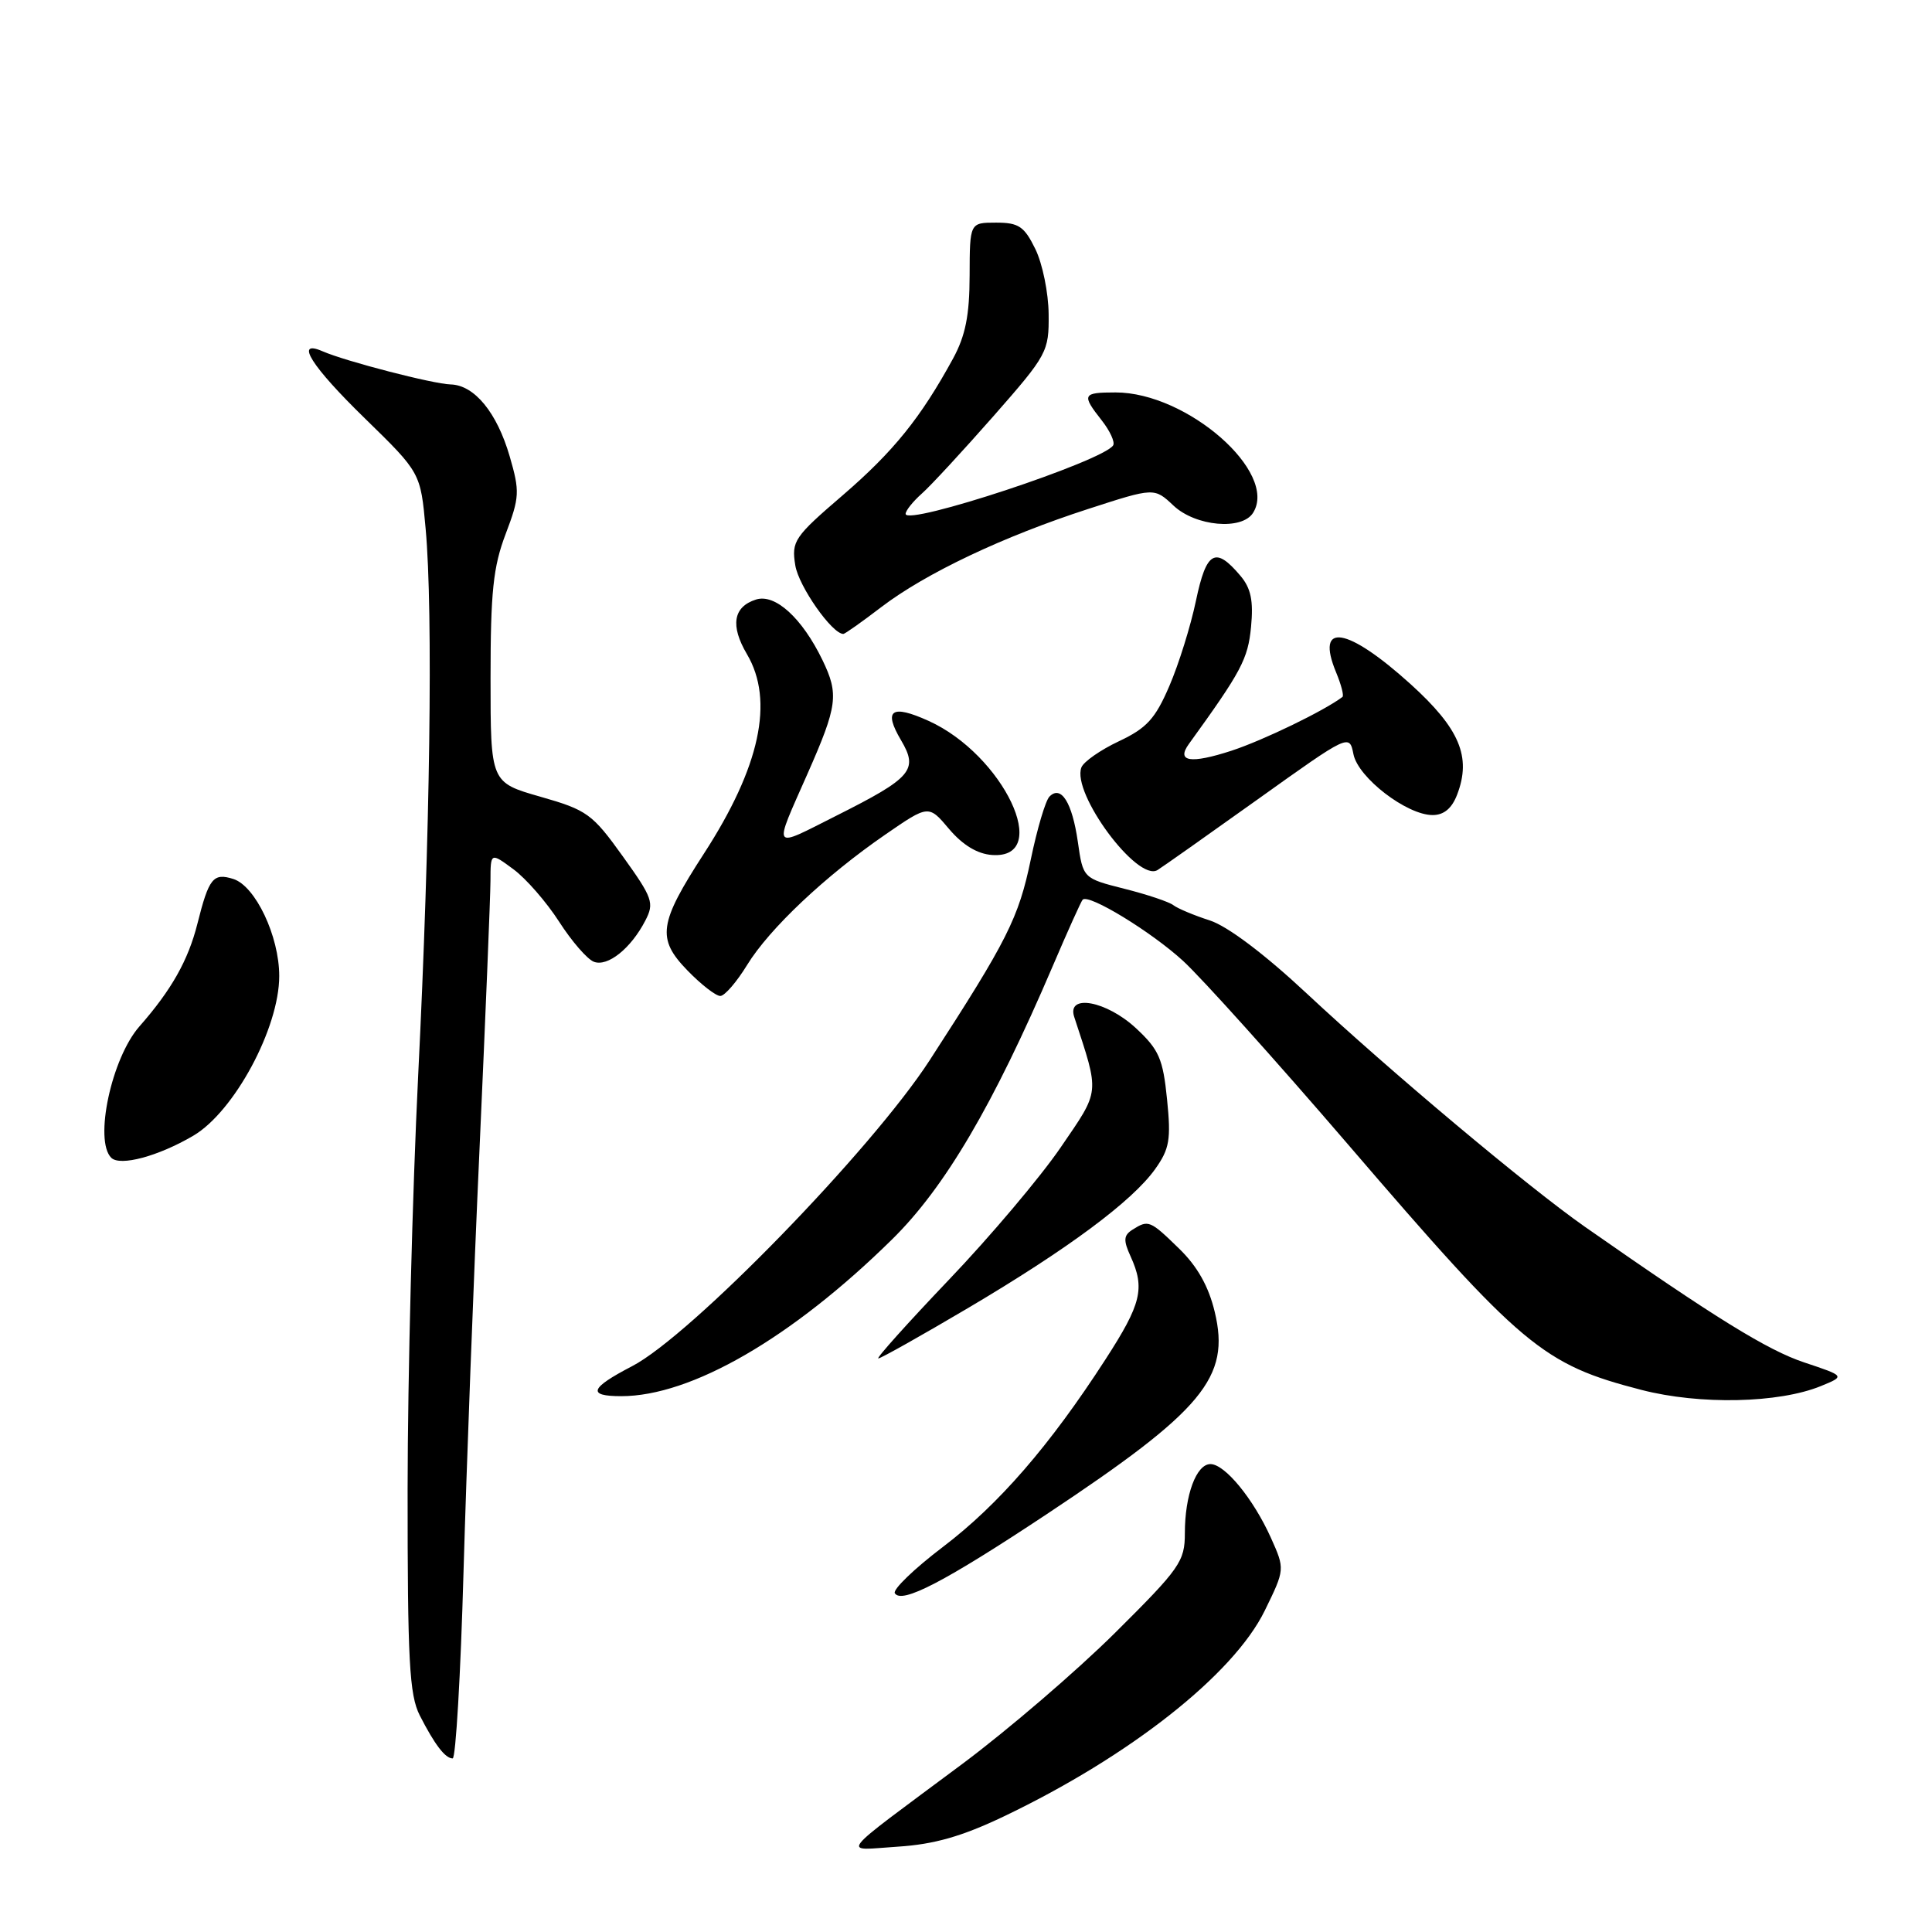 <?xml version="1.0" encoding="UTF-8" standalone="no"?>
<!DOCTYPE svg PUBLIC "-//W3C//DTD SVG 1.1//EN" "http://www.w3.org/Graphics/SVG/1.1/DTD/svg11.dtd" >
<svg xmlns="http://www.w3.org/2000/svg" xmlns:xlink="http://www.w3.org/1999/xlink" version="1.1" viewBox="0 0 256 256">
 <g >
 <path fill="currentColor"
d=" M 133.00 240.69 C 149.71 232.71 163.44 221.88 167.58 213.43 C 170.27 207.93 170.27 207.93 168.39 203.74 C 166.06 198.58 162.30 194.00 160.39 194.00 C 158.52 194.00 157.00 198.10 157.00 203.15 C 157.00 206.90 156.36 207.81 147.75 216.36 C 142.66 221.41 133.55 229.23 127.50 233.74 C 110.52 246.39 111.46 245.17 119.00 244.69 C 123.79 244.38 127.47 243.33 133.00 240.69 Z  M 61.42 208.25 C 61.81 194.64 62.76 169.32 63.55 152.00 C 64.33 134.68 64.98 118.80 64.99 116.72 C 65.00 112.94 65.00 112.94 68.03 115.18 C 69.70 116.41 72.42 119.54 74.08 122.12 C 75.74 124.71 77.81 127.10 78.69 127.44 C 80.52 128.14 83.60 125.68 85.51 121.98 C 86.72 119.65 86.49 118.99 82.51 113.45 C 78.49 107.84 77.78 107.33 71.61 105.57 C 65.00 103.68 65.00 103.68 65.00 89.85 C 65.00 78.45 65.35 75.10 67.00 70.76 C 68.85 65.89 68.89 65.13 67.54 60.48 C 65.85 54.66 62.86 51.02 59.71 50.94 C 57.40 50.88 45.77 47.87 42.75 46.55 C 38.96 44.90 41.26 48.54 48.37 55.46 C 55.73 62.64 55.73 62.64 56.40 70.07 C 57.40 81.01 56.99 110.71 55.41 142.50 C 54.65 157.90 54.02 182.56 54.01 197.30 C 54.00 220.07 54.24 224.58 55.62 227.30 C 57.59 231.16 58.99 233.00 59.98 233.00 C 60.39 233.00 61.04 221.86 61.42 208.25 Z  M 138.66 200.66 C 159.44 186.87 163.05 182.53 160.96 173.84 C 160.15 170.44 158.65 167.79 156.23 165.44 C 152.37 161.68 152.17 161.61 150.06 162.94 C 148.88 163.69 148.83 164.34 149.81 166.48 C 151.74 170.72 151.24 172.77 146.48 180.13 C 139.11 191.54 132.32 199.37 124.96 204.96 C 121.14 207.86 118.27 210.63 118.57 211.11 C 119.47 212.57 125.19 209.59 138.66 200.66 Z  M 241.28 183.66 C 244.50 182.34 244.50 182.34 239.07 180.53 C 234.20 178.91 227.22 174.59 210.00 162.55 C 202.51 157.31 184.19 141.95 173.17 131.66 C 167.55 126.41 162.65 122.72 160.30 121.96 C 158.21 121.29 156.05 120.38 155.49 119.95 C 154.94 119.51 152.02 118.53 149.00 117.77 C 143.51 116.38 143.51 116.38 142.82 111.55 C 142.07 106.33 140.60 103.99 139.06 105.55 C 138.54 106.07 137.43 109.81 136.59 113.86 C 134.97 121.65 133.51 124.56 123.18 140.50 C 115.48 152.37 91.53 177.00 83.75 181.03 C 78.15 183.94 77.77 185.00 82.32 185.00 C 91.60 185.00 104.91 177.30 118.17 164.26 C 125.19 157.37 131.60 146.47 139.49 128.02 C 141.48 123.36 143.27 119.39 143.46 119.21 C 144.26 118.40 152.55 123.46 156.76 127.32 C 159.26 129.62 169.09 140.55 178.60 151.62 C 201.71 178.53 204.42 180.79 217.50 184.17 C 225.25 186.17 235.71 185.94 241.28 183.66 Z  M 128.24 173.34 C 141.53 165.48 150.04 159.16 153.07 154.90 C 154.97 152.23 155.18 150.99 154.64 145.66 C 154.10 140.29 153.57 139.08 150.53 136.25 C 146.61 132.61 141.32 131.64 142.34 134.75 C 145.73 145.11 145.82 144.32 140.53 152.06 C 137.85 155.98 131.19 163.87 125.72 169.59 C 120.26 175.32 116.06 180.00 116.38 180.00 C 116.71 180.00 122.04 177.00 128.24 173.34 Z  M 25.61 150.49 C 31.03 147.31 37.00 136.22 37.00 129.33 C 37.00 124.05 33.85 117.41 30.92 116.47 C 28.25 115.63 27.68 116.34 26.16 122.39 C 24.94 127.25 22.71 131.19 18.48 136.00 C 14.78 140.20 12.44 151.11 14.74 153.41 C 15.91 154.57 20.96 153.22 25.61 150.49 Z  M 99.00 127.86 C 101.95 123.05 109.36 116.06 117.33 110.57 C 123.05 106.63 123.05 106.63 125.77 109.86 C 127.57 111.98 129.52 113.16 131.46 113.29 C 139.53 113.86 132.95 99.99 123.02 95.51 C 118.12 93.30 117.02 94.07 119.39 98.08 C 121.72 102.02 120.84 103.05 110.83 108.08 C 102.13 112.46 102.43 112.89 107.01 102.50 C 110.98 93.51 111.17 91.99 108.98 87.46 C 106.28 81.89 102.72 78.64 100.18 79.44 C 97.15 80.40 96.74 82.90 98.98 86.69 C 102.61 92.85 100.71 101.64 93.26 113.13 C 87.29 122.35 87.00 124.37 91.07 128.57 C 92.90 130.46 94.87 131.99 95.45 131.97 C 96.03 131.96 97.62 130.11 99.00 127.86 Z  M 166.65 105.92 C 178.80 97.24 178.80 97.24 179.34 99.94 C 179.96 103.05 186.41 108.00 189.83 108.00 C 191.33 108.00 192.39 107.11 193.09 105.26 C 194.99 100.28 193.40 96.53 186.91 90.65 C 178.48 83.03 174.25 82.36 177.04 89.09 C 177.72 90.73 178.10 92.19 177.88 92.35 C 175.45 94.19 167.39 98.09 163.19 99.47 C 157.75 101.24 155.82 100.94 157.54 98.57 C 164.49 88.96 165.36 87.33 165.77 83.07 C 166.10 79.60 165.76 77.94 164.35 76.28 C 161.04 72.36 159.85 73.02 158.47 79.60 C 157.77 82.95 156.18 88.04 154.94 90.91 C 153.08 95.24 151.94 96.49 148.26 98.22 C 145.82 99.37 143.58 100.93 143.29 101.69 C 141.98 105.11 150.71 116.90 153.37 115.29 C 153.99 114.91 159.97 110.69 166.65 105.92 Z  M 116.78 80.44 C 122.65 75.96 132.96 71.07 144.22 67.43 C 152.95 64.60 152.95 64.60 155.50 67.00 C 158.43 69.75 164.57 70.30 166.04 67.95 C 169.40 62.60 157.30 52.00 147.82 52.00 C 143.42 52.00 143.29 52.28 145.99 55.71 C 147.08 57.10 147.76 58.58 147.50 59.01 C 146.21 61.09 120.00 69.75 120.00 68.09 C 120.00 67.66 120.97 66.45 122.15 65.40 C 123.33 64.36 127.60 59.73 131.65 55.13 C 138.78 47.01 139.00 46.60 138.95 41.63 C 138.93 38.81 138.13 34.92 137.19 33.00 C 135.72 30.00 134.99 29.50 131.99 29.50 C 128.50 29.50 128.50 29.50 128.48 36.50 C 128.47 41.78 127.93 44.48 126.29 47.50 C 122.00 55.36 118.40 59.82 111.67 65.62 C 105.23 71.15 104.86 71.70 105.38 74.91 C 105.82 77.67 110.25 84.00 111.75 84.00 C 111.95 84.00 114.22 82.40 116.78 80.44 Z "/>
</g>
</svg>